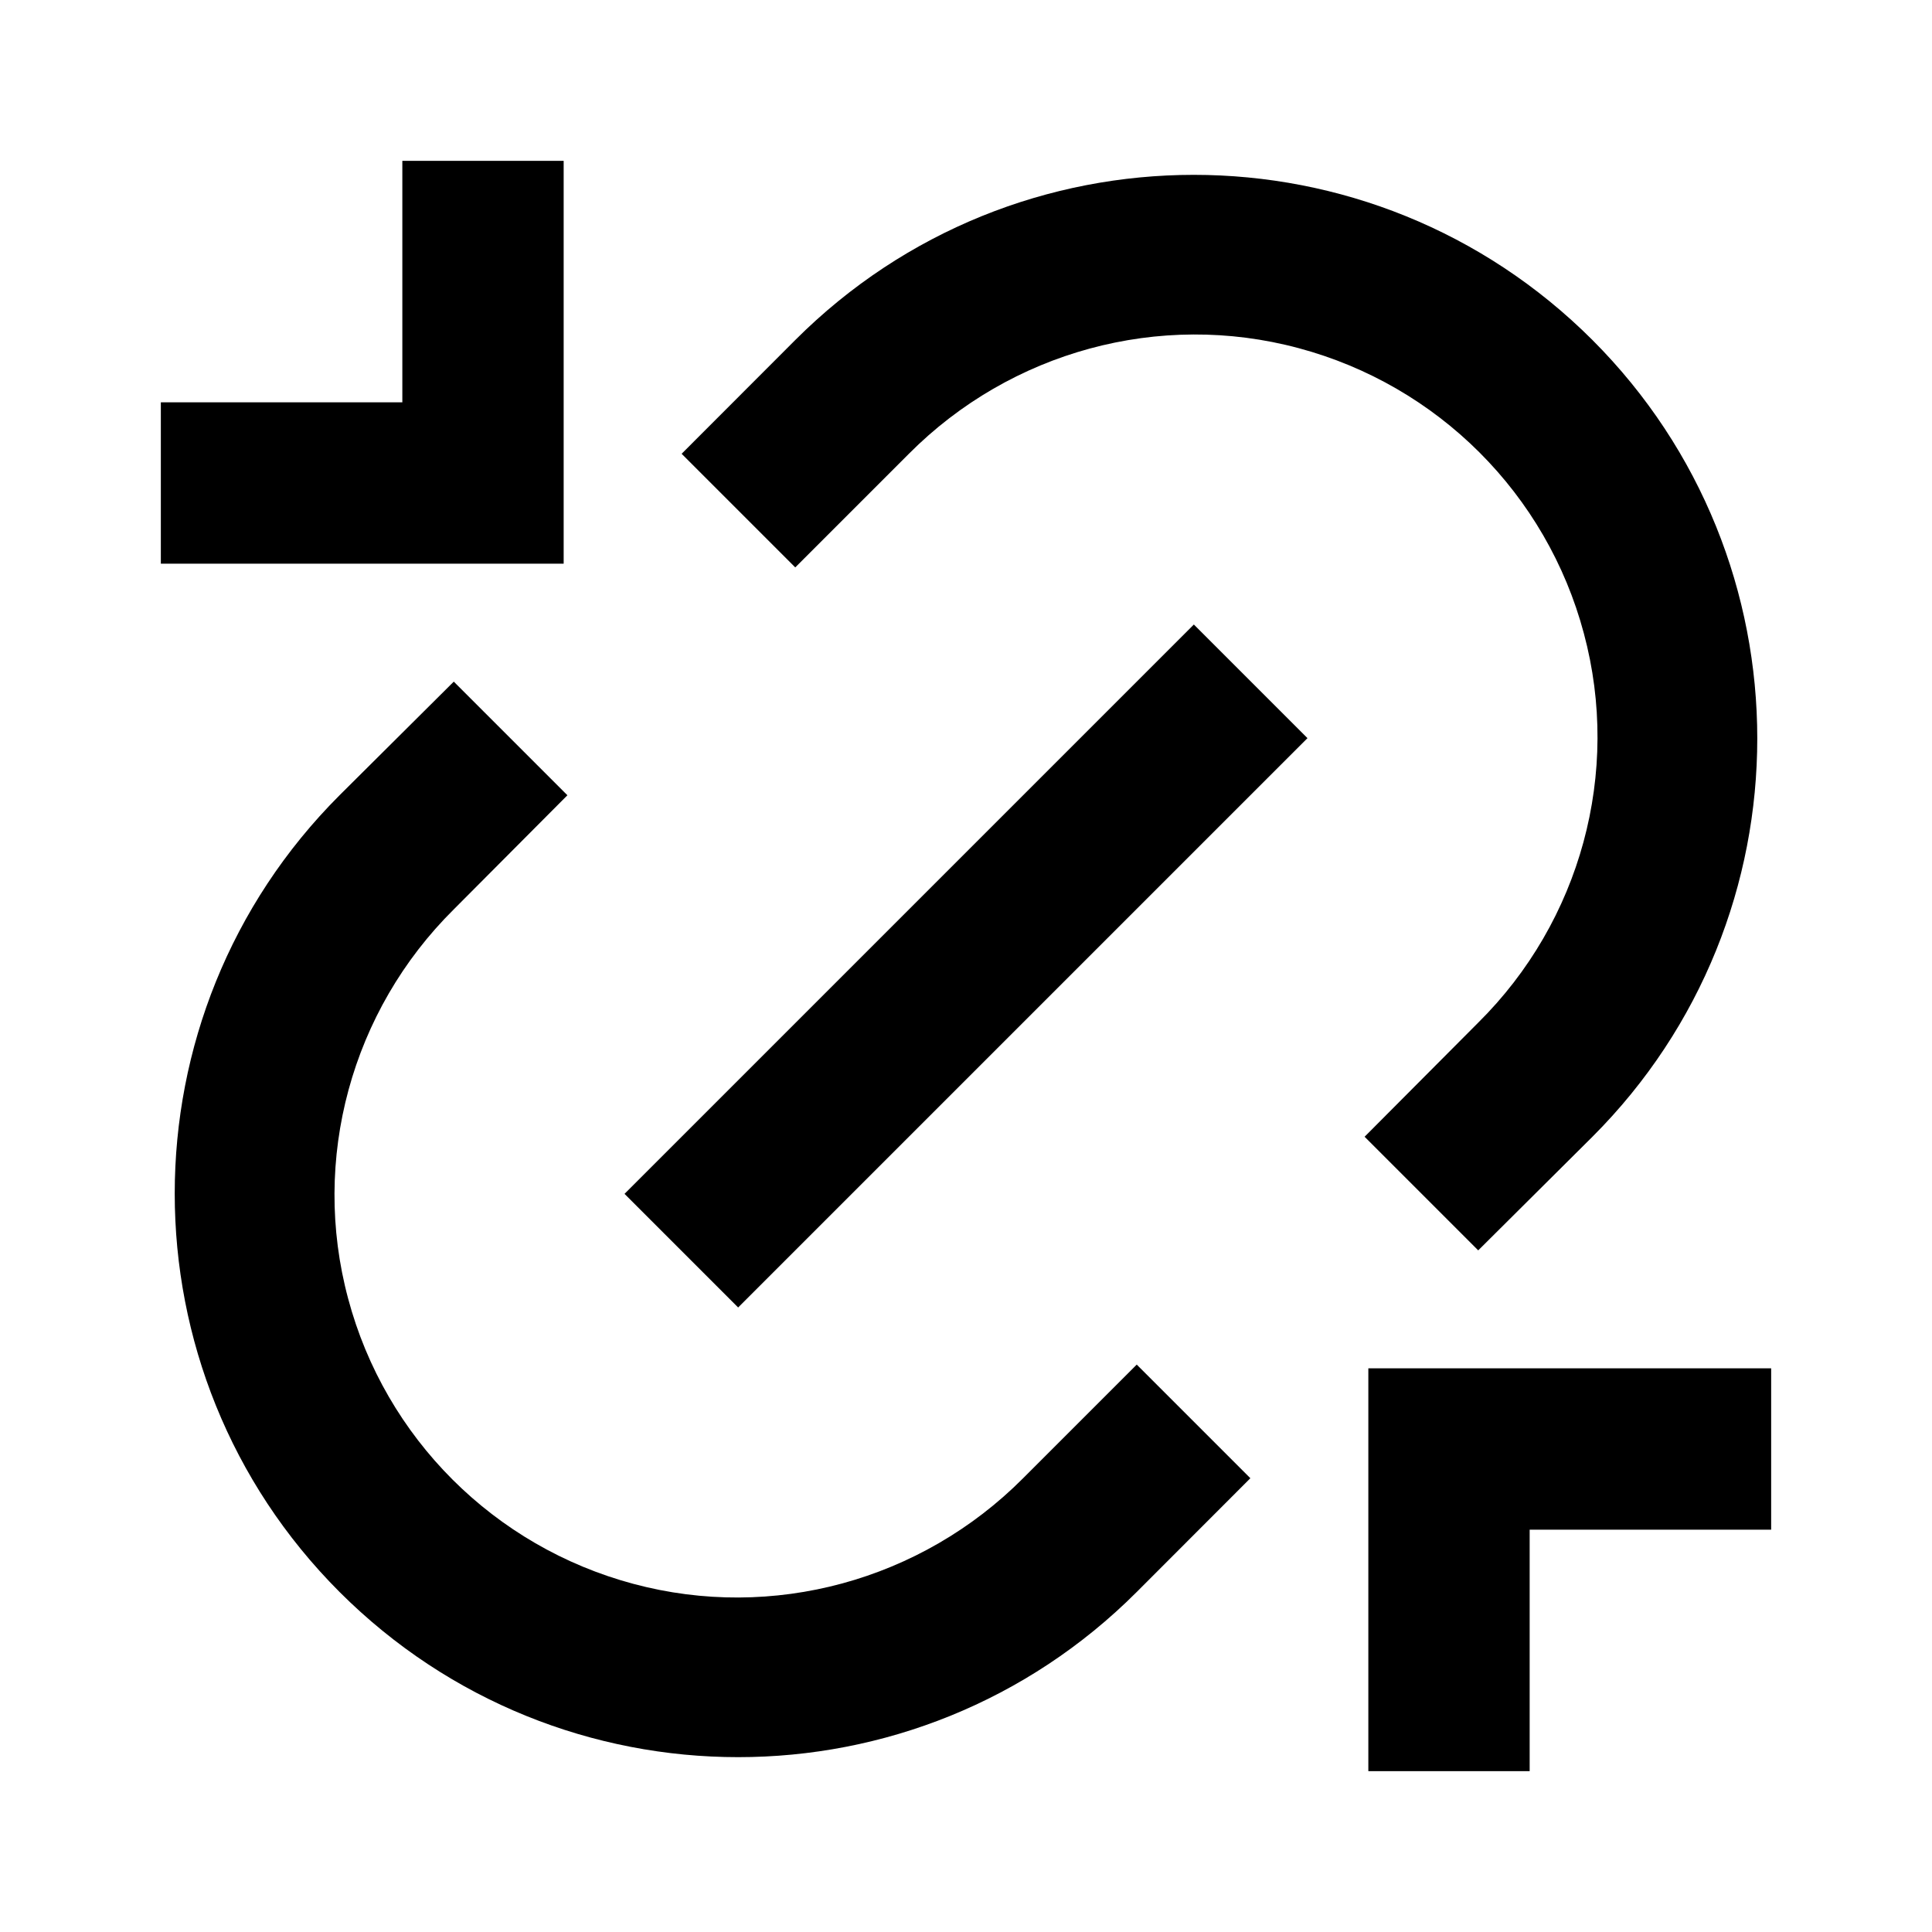 <?xml version="1.0" encoding="UTF-8"?>
<svg xmlns="http://www.w3.org/2000/svg" xmlns:xlink="http://www.w3.org/1999/xlink" width="16" height="16" viewBox="0 0 16 16" version="1.1">
<g id="surface1">
<path style=" stroke:none;fill-rule:nonzero;fill:rgb(0%,0%,0%);fill-opacity:1;" d="M 11.332 11.332 L 14.668 11.332 L 14.668 12.668 L 12.668 12.668 L 12.668 14.668 L 11.332 14.668 Z M 4.668 4.668 L 1.332 4.668 L 1.332 3.332 L 3.332 3.332 L 3.332 1.332 L 4.668 1.332 Z M 12.242 10.355 L 11.301 9.414 L 12.242 8.469 C 13.09 7.629 13.426 6.398 13.117 5.246 C 12.809 4.09 11.906 3.191 10.754 2.883 C 9.602 2.574 8.371 2.91 7.527 3.758 L 6.586 4.699 L 5.645 3.758 L 6.586 2.816 C 8.41 0.992 11.363 0.992 13.188 2.816 C 15.008 4.637 15.008 7.594 13.188 9.414 Z M 10.355 12.242 L 9.414 13.184 C 7.59 15.008 4.637 15.008 2.812 13.184 C 0.992 11.363 0.992 8.406 2.812 6.586 L 3.758 5.645 L 4.699 6.586 L 3.758 7.531 C 2.91 8.371 2.574 9.602 2.883 10.754 C 3.191 11.91 4.094 12.809 5.246 13.117 C 6.398 13.426 7.629 13.09 8.473 12.242 L 9.414 11.301 Z M 9.887 5.172 L 10.828 6.113 L 6.113 10.828 L 5.172 9.887 Z M 9.887 5.172 "/>
</g>
</svg>
